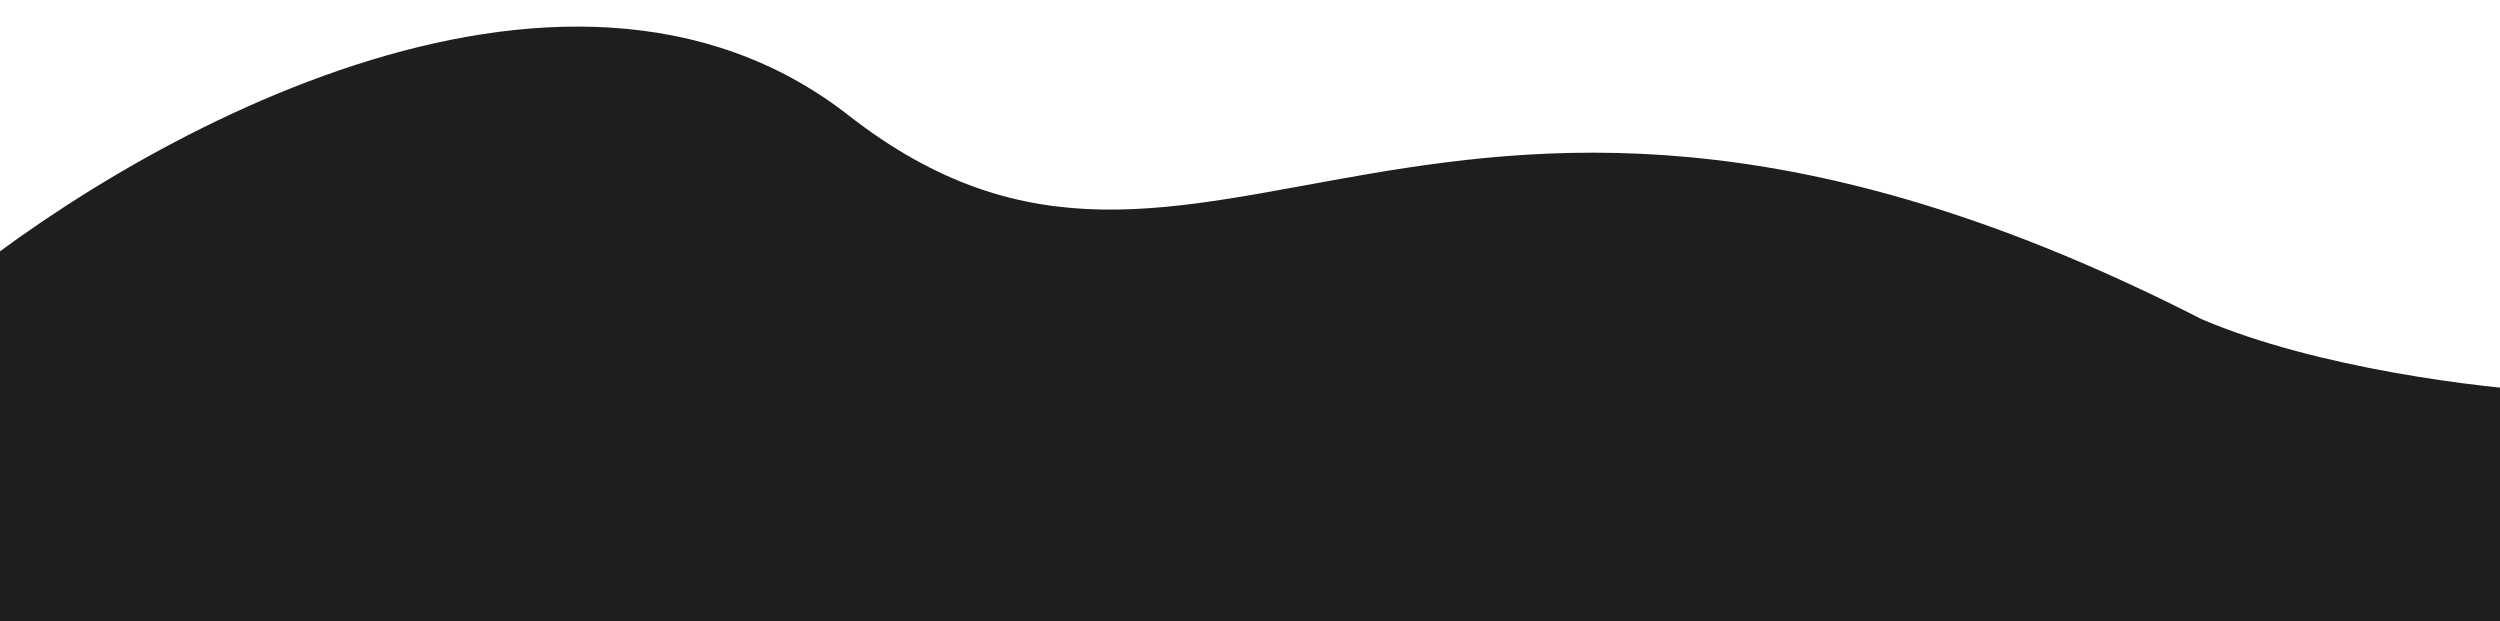 <svg width="1920" height="477" viewBox="0 0 1920 477" fill="none" xmlns="http://www.w3.org/2000/svg">
<g filter="url(#filter0_d_20_590)">
<path d="M651.5 88.456C431.1 -83.544 94.333 110.789 -46.5 229.456L-57.5 493.956H1959.5V300.956C1906.67 298.123 1778.9 282.956 1690.5 244.956C1096.5 -58.544 927 303.456 651.5 88.456Z" fill="#1E1E1E"/>
</g>
<defs>
<filter id="filter0_d_20_590" x="-77.5" y="0.428" width="2057" height="513.528" filterUnits="userSpaceOnUse" color-interpolation-filters="sRGB">
<feFlood flood-opacity="0" result="BackgroundImageFix"/>
<feColorMatrix in="SourceAlpha" type="matrix" values="0 0 0 0 0 0 0 0 0 0 0 0 0 0 0 0 0 0 127 0" result="hardAlpha"/>
<feOffset/>
<feGaussianBlur stdDeviation="10"/>
<feComposite in2="hardAlpha" operator="out"/>
<feColorMatrix type="matrix" values="0 0 0 0 0 0 0 0 0 0 0 0 0 0 0 0 0 0 0.5 0"/>
<feBlend mode="normal" in2="BackgroundImageFix" result="effect1_dropShadow_20_590"/>
<feBlend mode="normal" in="SourceGraphic" in2="effect1_dropShadow_20_590" result="shape"/>
</filter>
</defs>
</svg>
